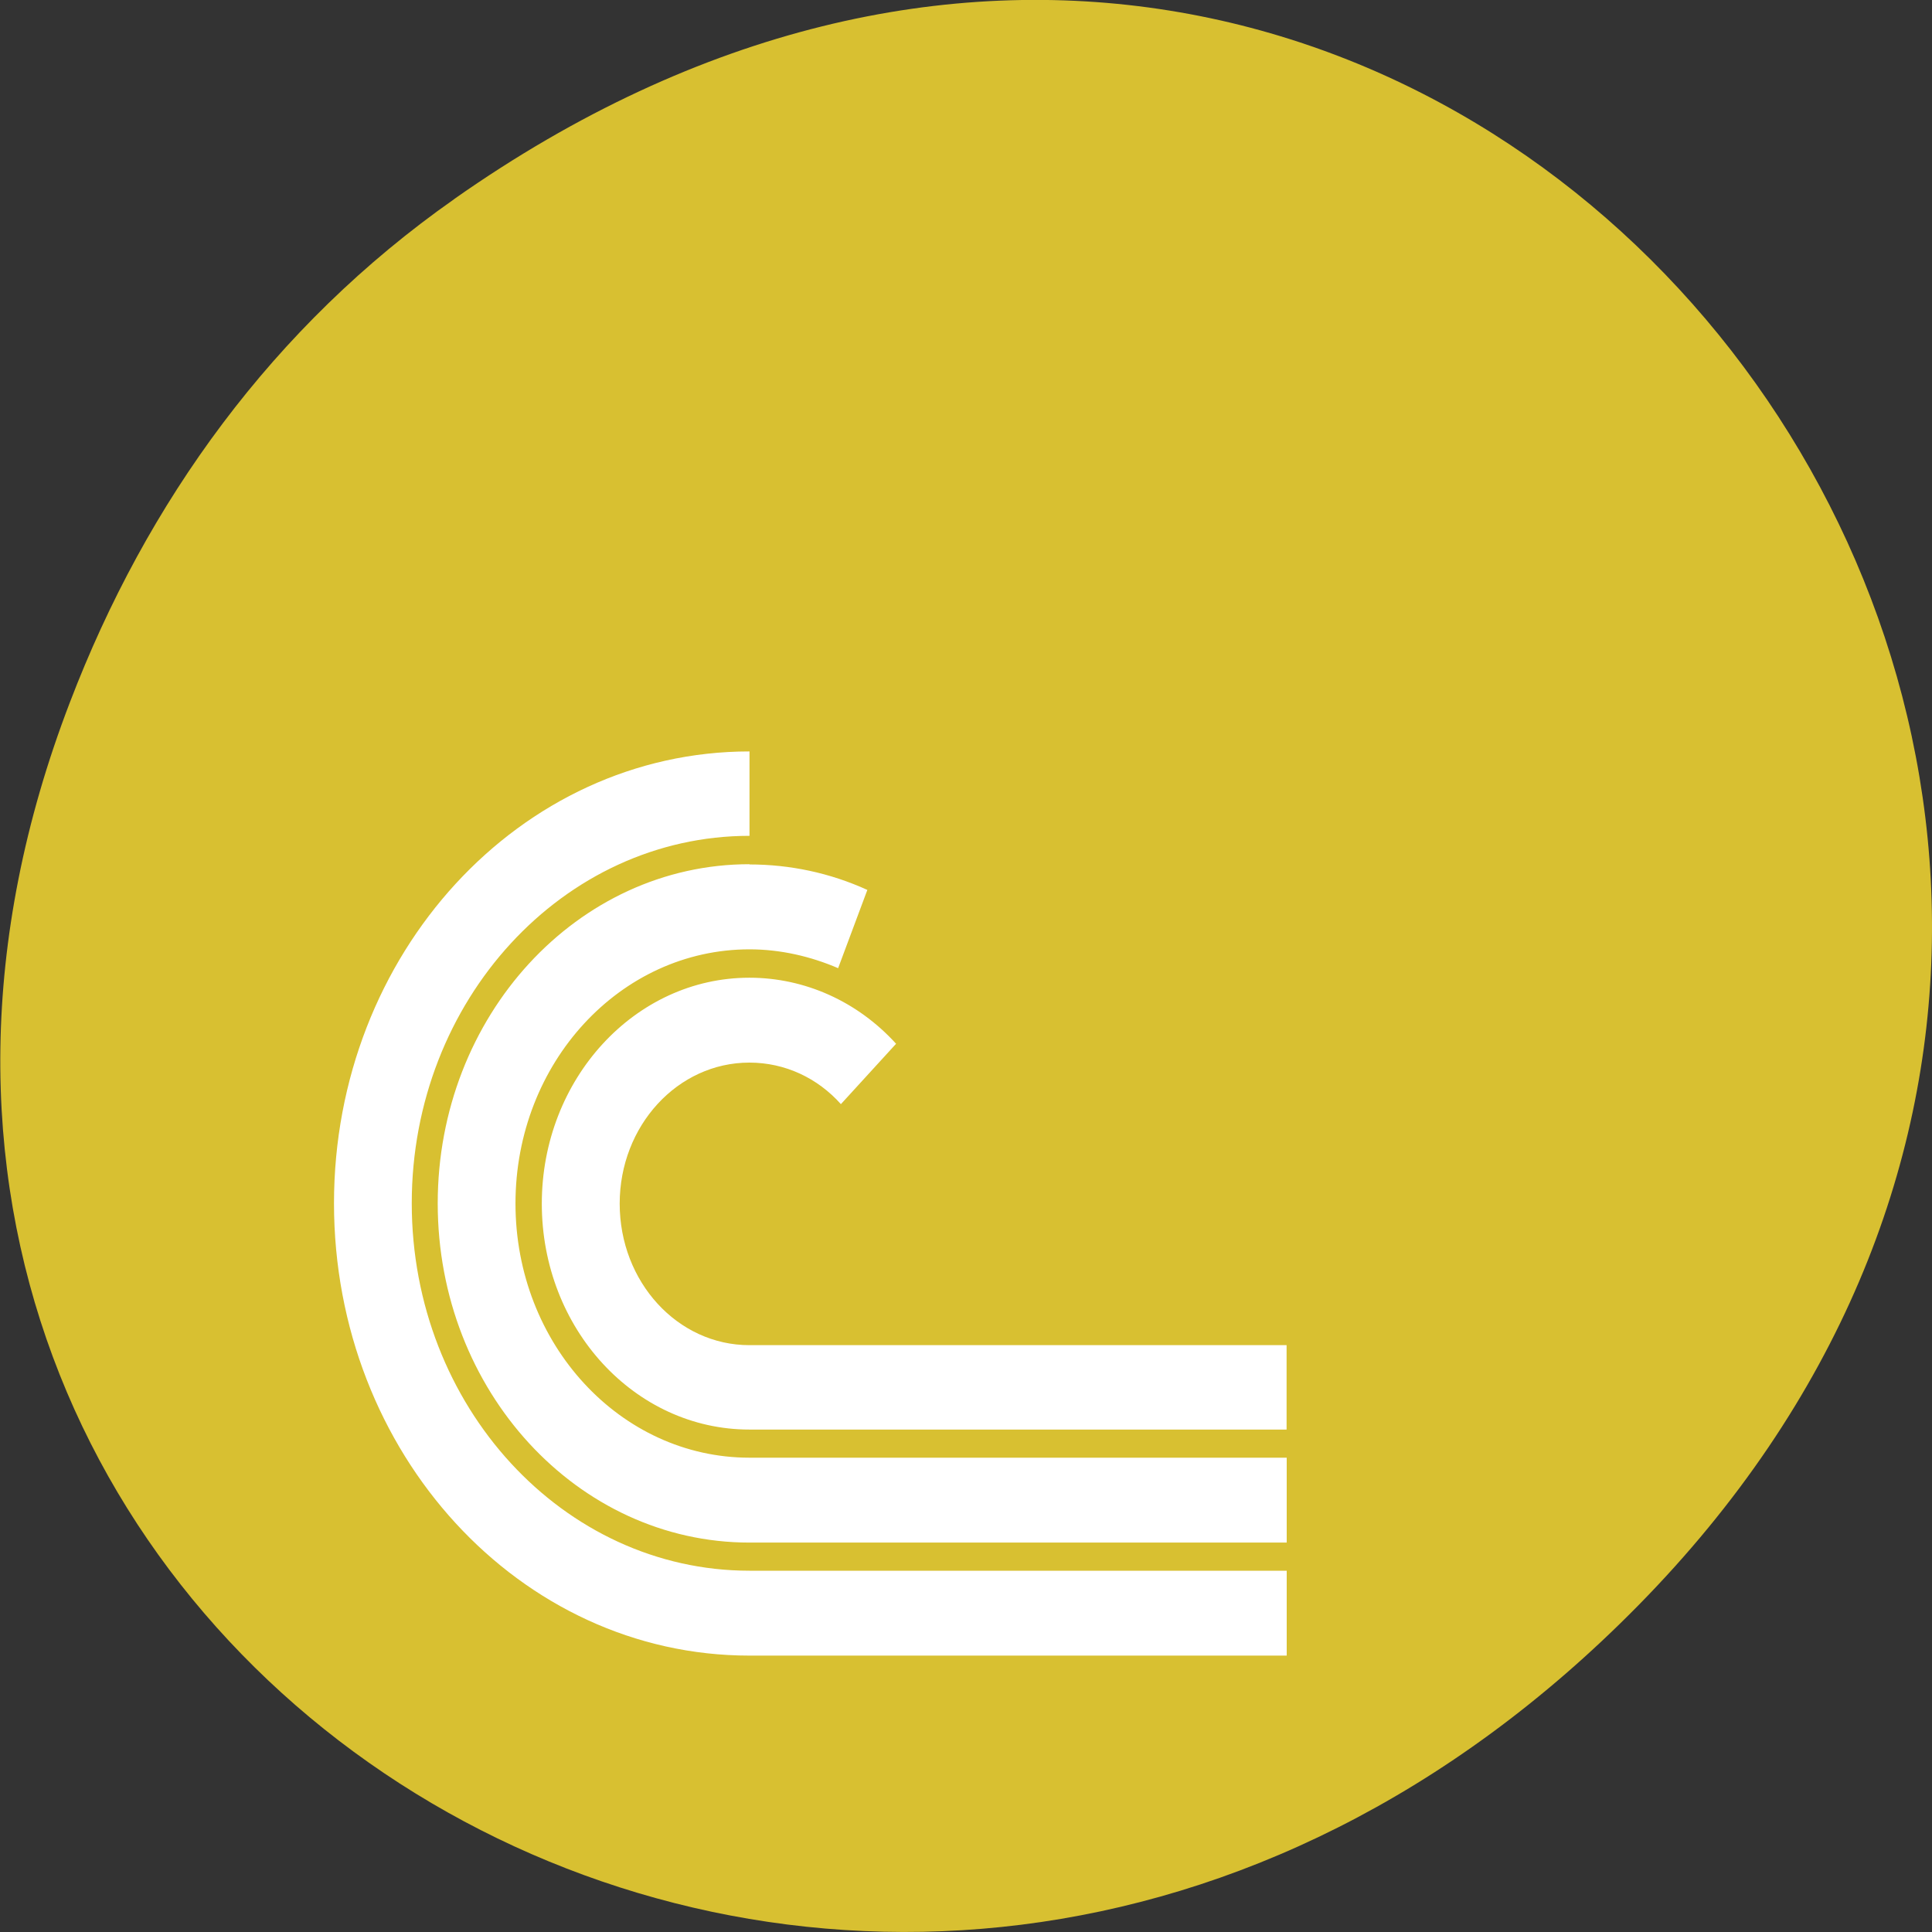 <svg xmlns="http://www.w3.org/2000/svg" viewBox="0 0 16 16"><rect x="0" y="0" width="16" height="16" fill="#333333" stroke="none"/><path d="m 3.762 1.648 c 8.184 -5.754 16.473 4.871 9.805 11.648 c -6.281 6.387 -16.04 0.469 -12.988 -7.48 c 0.633 -1.656 1.68 -3.113 3.184 -4.168" fill="#d8c031"/><path d="m 6.207 6.223 c -1.902 0 -3.441 1.676 -3.441 3.742 c 0 2.07 1.539 3.746 3.441 3.746 h 4.449 v -0.703 h -4.449 c -1.543 0 -2.797 -1.363 -2.797 -3.043 c 0 -1.68 1.254 -3.043 2.797 -3.043 v -0.699 m 0 0.934 c -1.426 0 -2.582 1.258 -2.582 2.809 c 0 1.551 1.156 2.809 2.582 2.809 h 4.449 v -0.703 h -4.449 c -1.07 0 -1.938 -0.941 -1.938 -2.105 c 0 -1.164 0.867 -2.105 1.938 -2.105 c 0.258 0 0.508 0.059 0.734 0.156 l 0.242 -0.648 c -0.309 -0.141 -0.641 -0.211 -0.977 -0.211 m 0 0.938 c -0.949 0 -1.719 0.84 -1.719 1.871 c 0 1.035 0.77 1.871 1.719 1.871 h 4.449 v -0.699 h -4.449 c -0.594 0 -1.074 -0.523 -1.074 -1.172 c 0 -0.645 0.48 -1.168 1.074 -1.168 c 0.297 0 0.566 0.129 0.758 0.344 l 0.457 -0.5 c -0.32 -0.352 -0.758 -0.547 -1.215 -0.547" fill="#fff"/></svg>